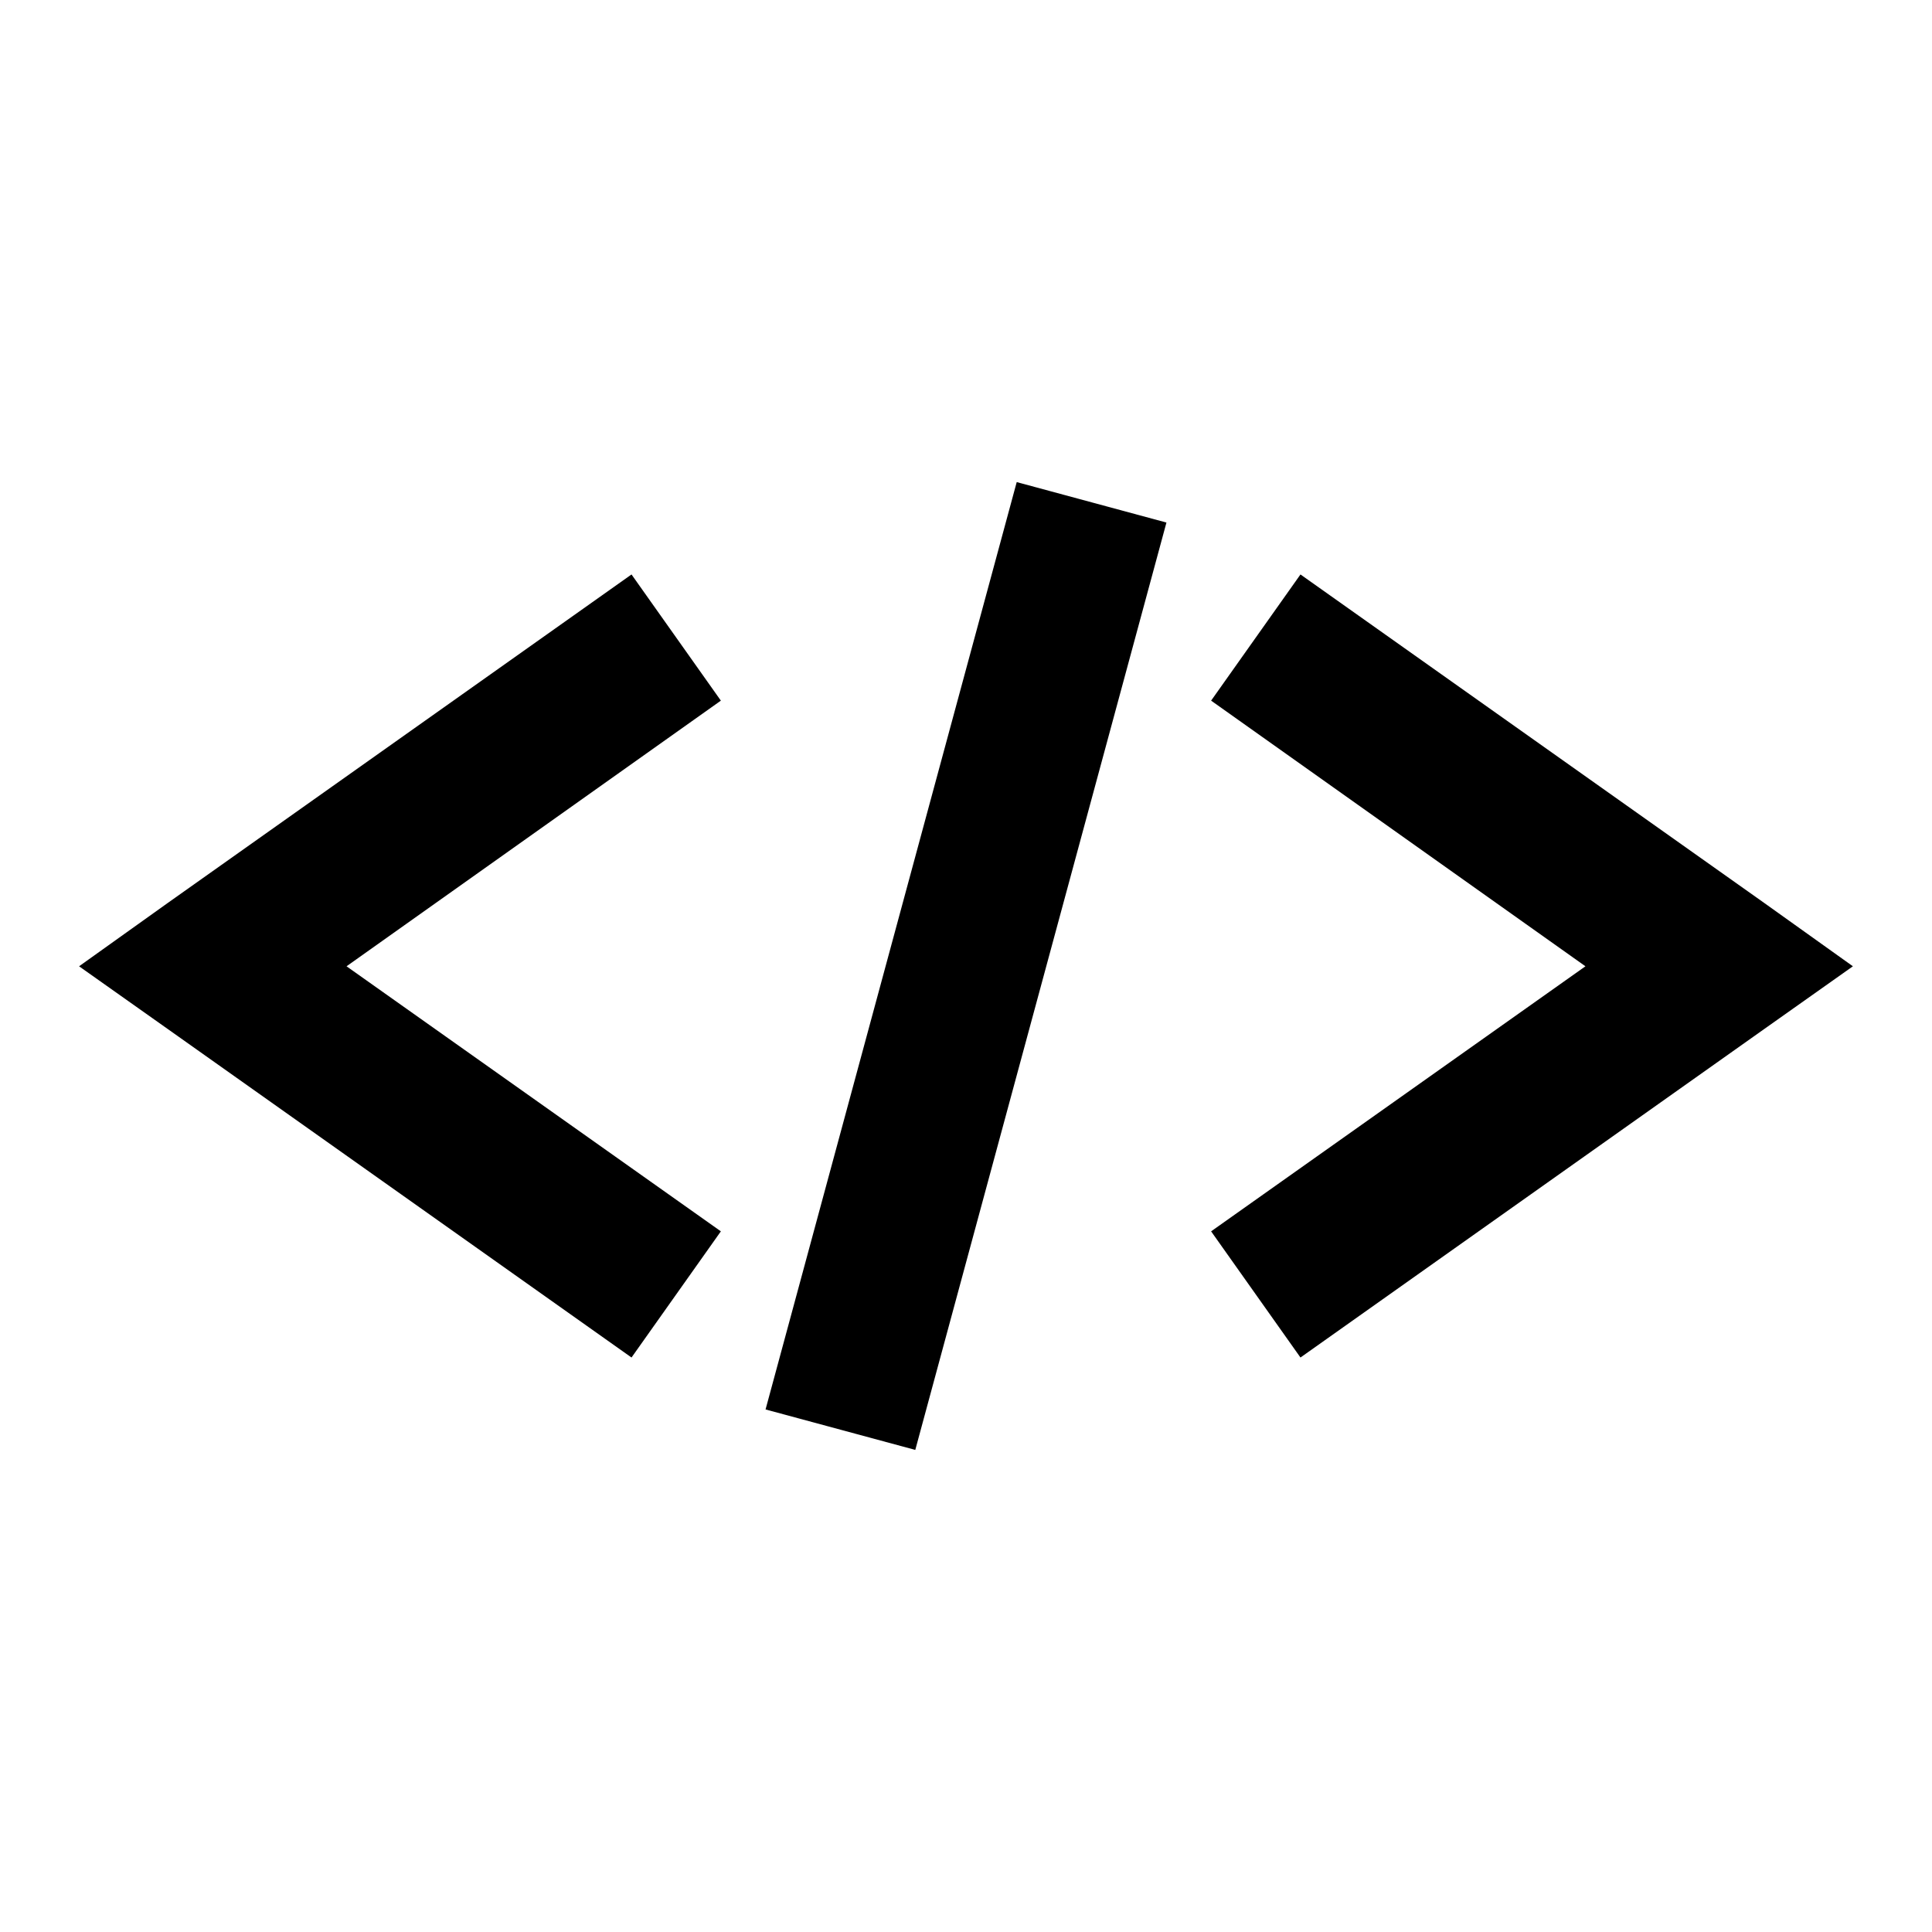 <svg xmlns:dc="http://purl.org/dc/elements/1.1/" xmlns:cc="http://creativecommons.org/ns#" xmlns:rdf="http://www.w3.org/1999/02/22-rdf-syntax-ns#" xmlns:svg="http://www.w3.org/2000/svg" xmlns="http://www.w3.org/2000/svg" xmlns:sodipodi="http://sodipodi.sourceforge.net/DTD/sodipodi-0.dtd" xmlns:inkscape="http://www.inkscape.org/namespaces/inkscape" version="1.1" x="0px" y="0px" viewBox="0 0 100 100"><g transform="translate(0,-952.362)"><path style="text-indent:0;text-transform:none;direction:ltr;block-progression:tb;baseline-shift:baseline;color:#000000;enable-background:accumulate;" d="m 52.625,977.315 -13,48 7.75,2.094 13,-48 -7.75,-2.094 z m -19.938,4.781 -24,17 -4.594,3.281 4.594,3.25 24,17 4.625,-6.531 -19.375,-13.719 19.375,-13.75 -4.625,-6.531 z m 34.625,0 -4.625,6.531 19.375,13.75 -19.375,13.719 4.625,6.531 24,-17 4.594,-3.25 -4.594,-3.281 -24,-17 z" fill="#000000" fill-opacity="1" stroke="none" marker="none" visibility="visible" display="inline" overflow="visible"></path></g></svg>